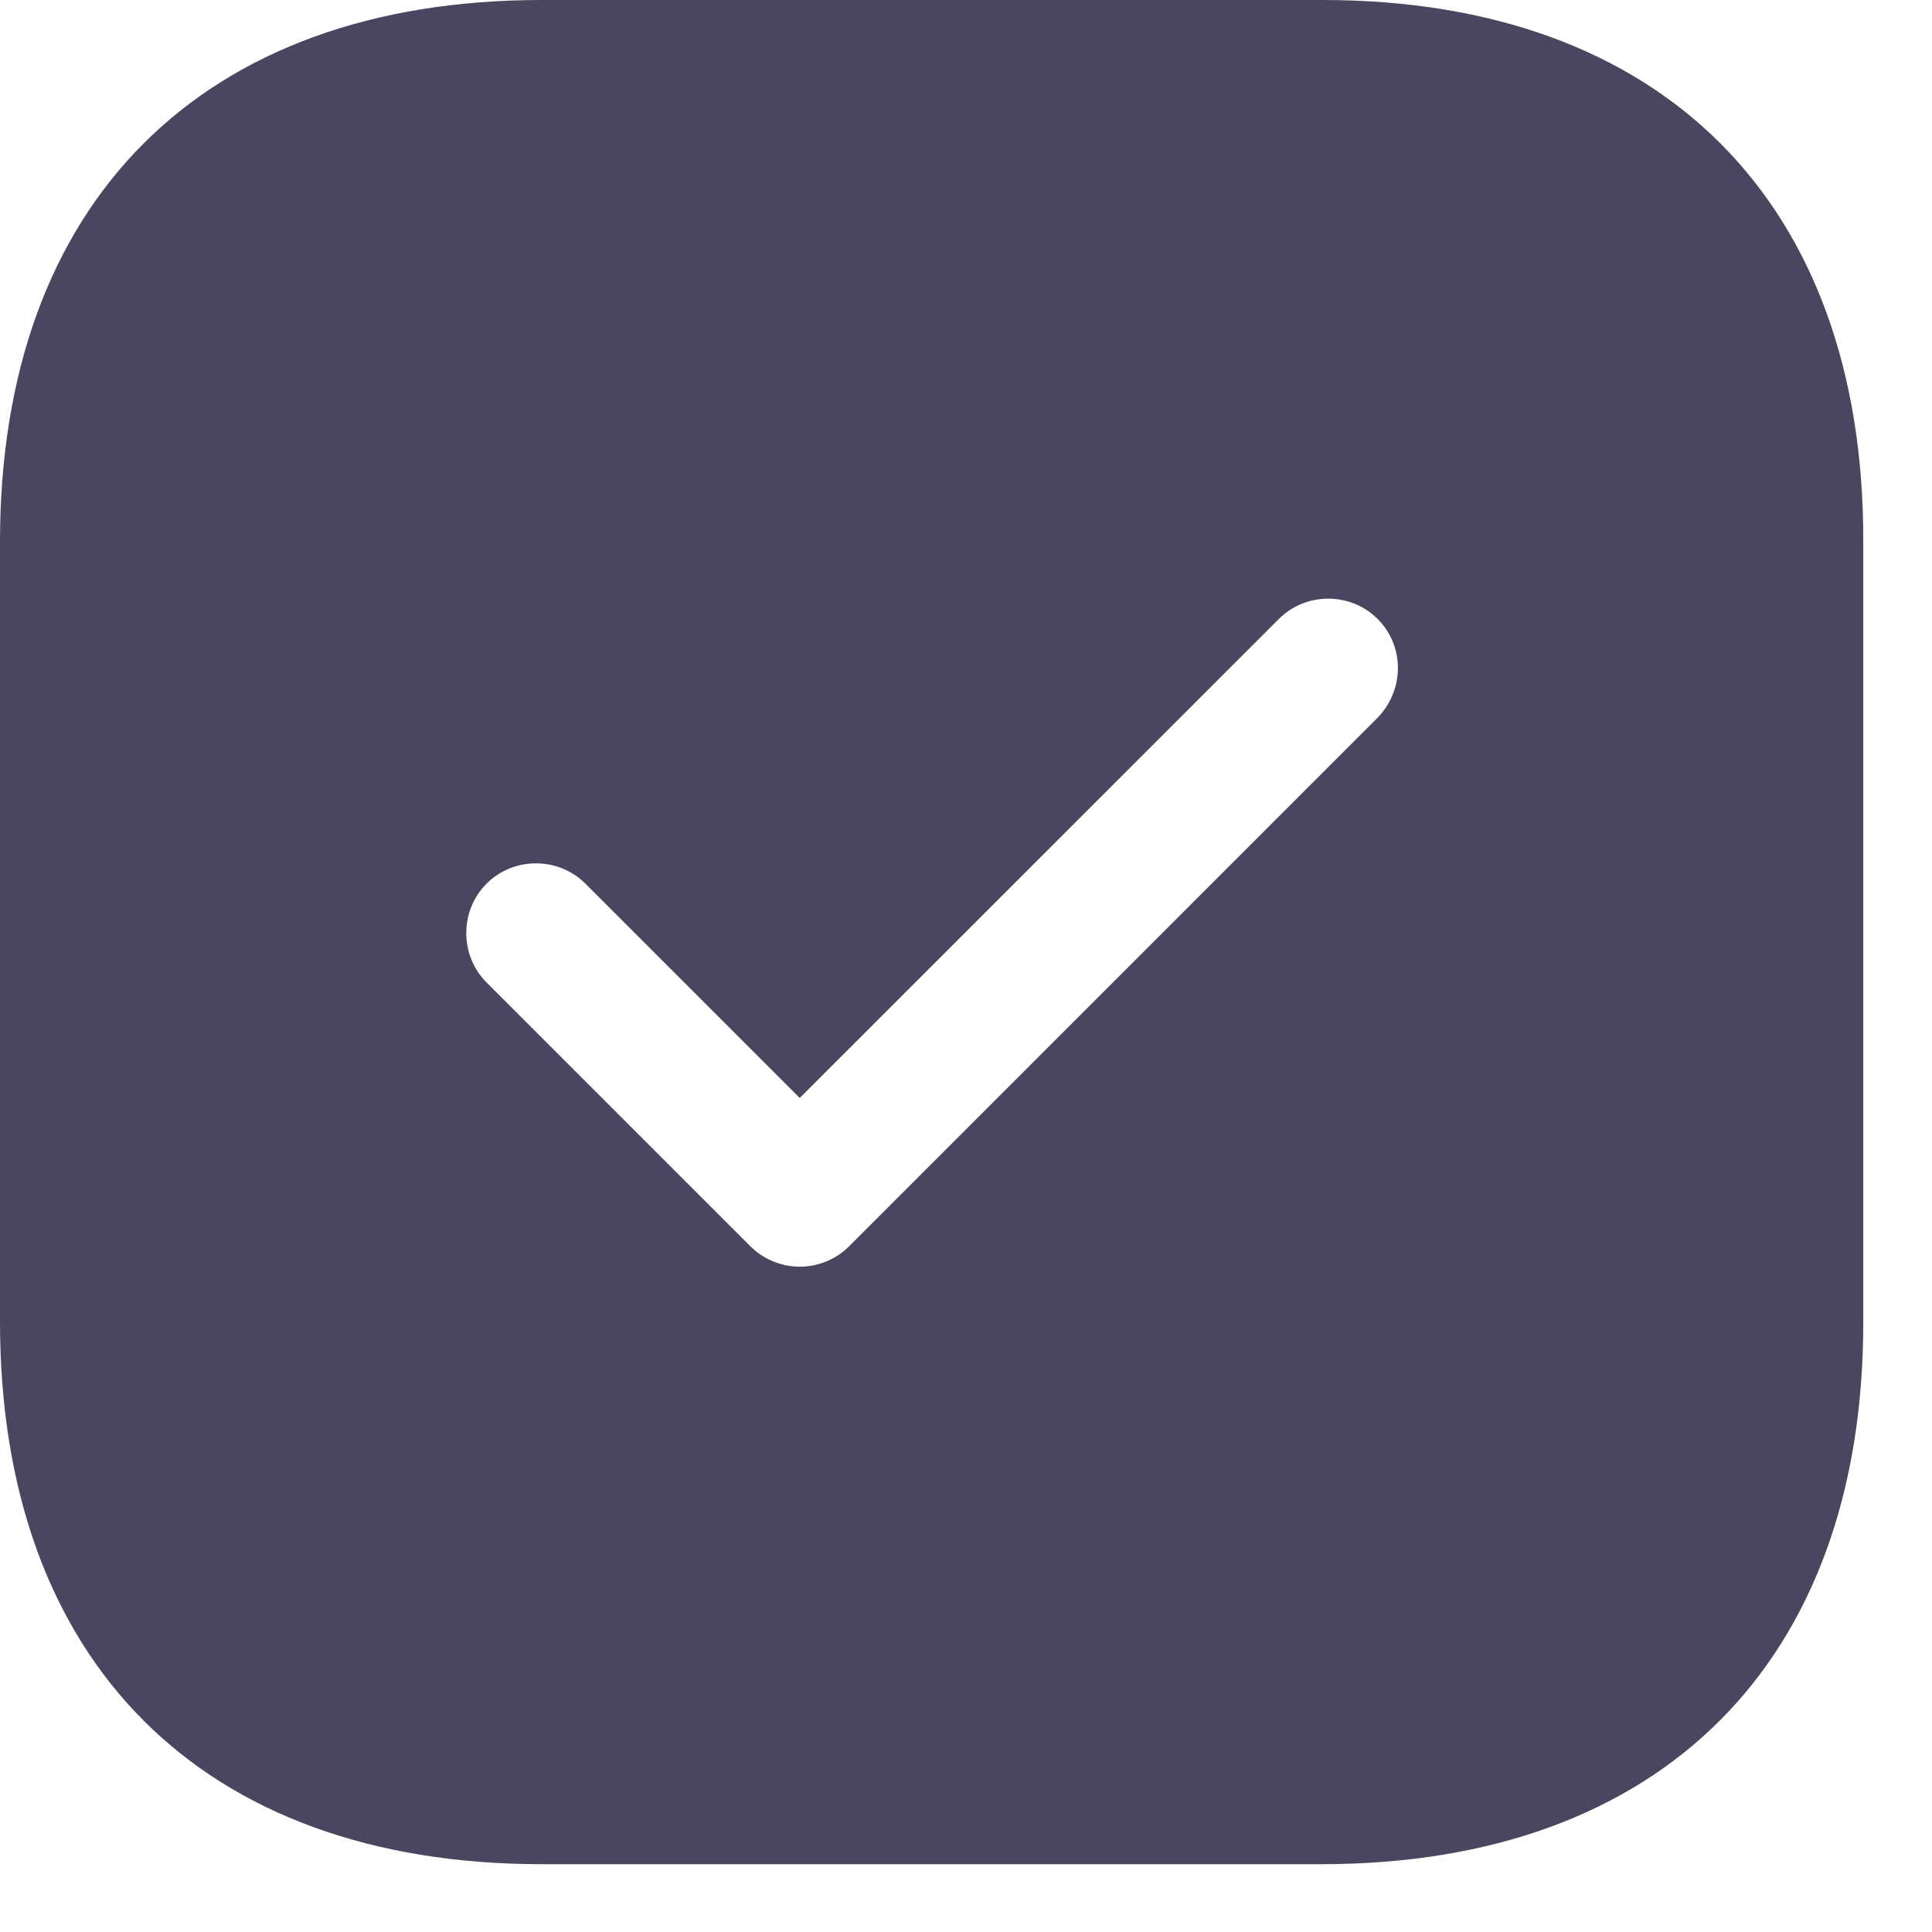<svg width="19" height="19" viewBox="0 0 19 19" fill="none" xmlns="http://www.w3.org/2000/svg">
<path d="M13.008 0H5.326C1.989 0 0 1.989 0 5.326V12.998C0 16.344 1.989 18.333 5.326 18.333H12.998C16.335 18.333 18.324 16.344 18.324 13.008V5.326C18.333 1.989 16.344 0 13.008 0ZM13.548 7.058L8.351 12.256C8.223 12.384 8.048 12.457 7.865 12.457C7.682 12.457 7.508 12.384 7.379 12.256L4.785 9.662C4.519 9.396 4.519 8.956 4.785 8.69C5.051 8.424 5.491 8.424 5.757 8.69L7.865 10.798L12.577 6.087C12.842 5.821 13.283 5.821 13.548 6.087C13.814 6.353 13.814 6.783 13.548 7.058Z" fill="#49475F"/>
</svg>
